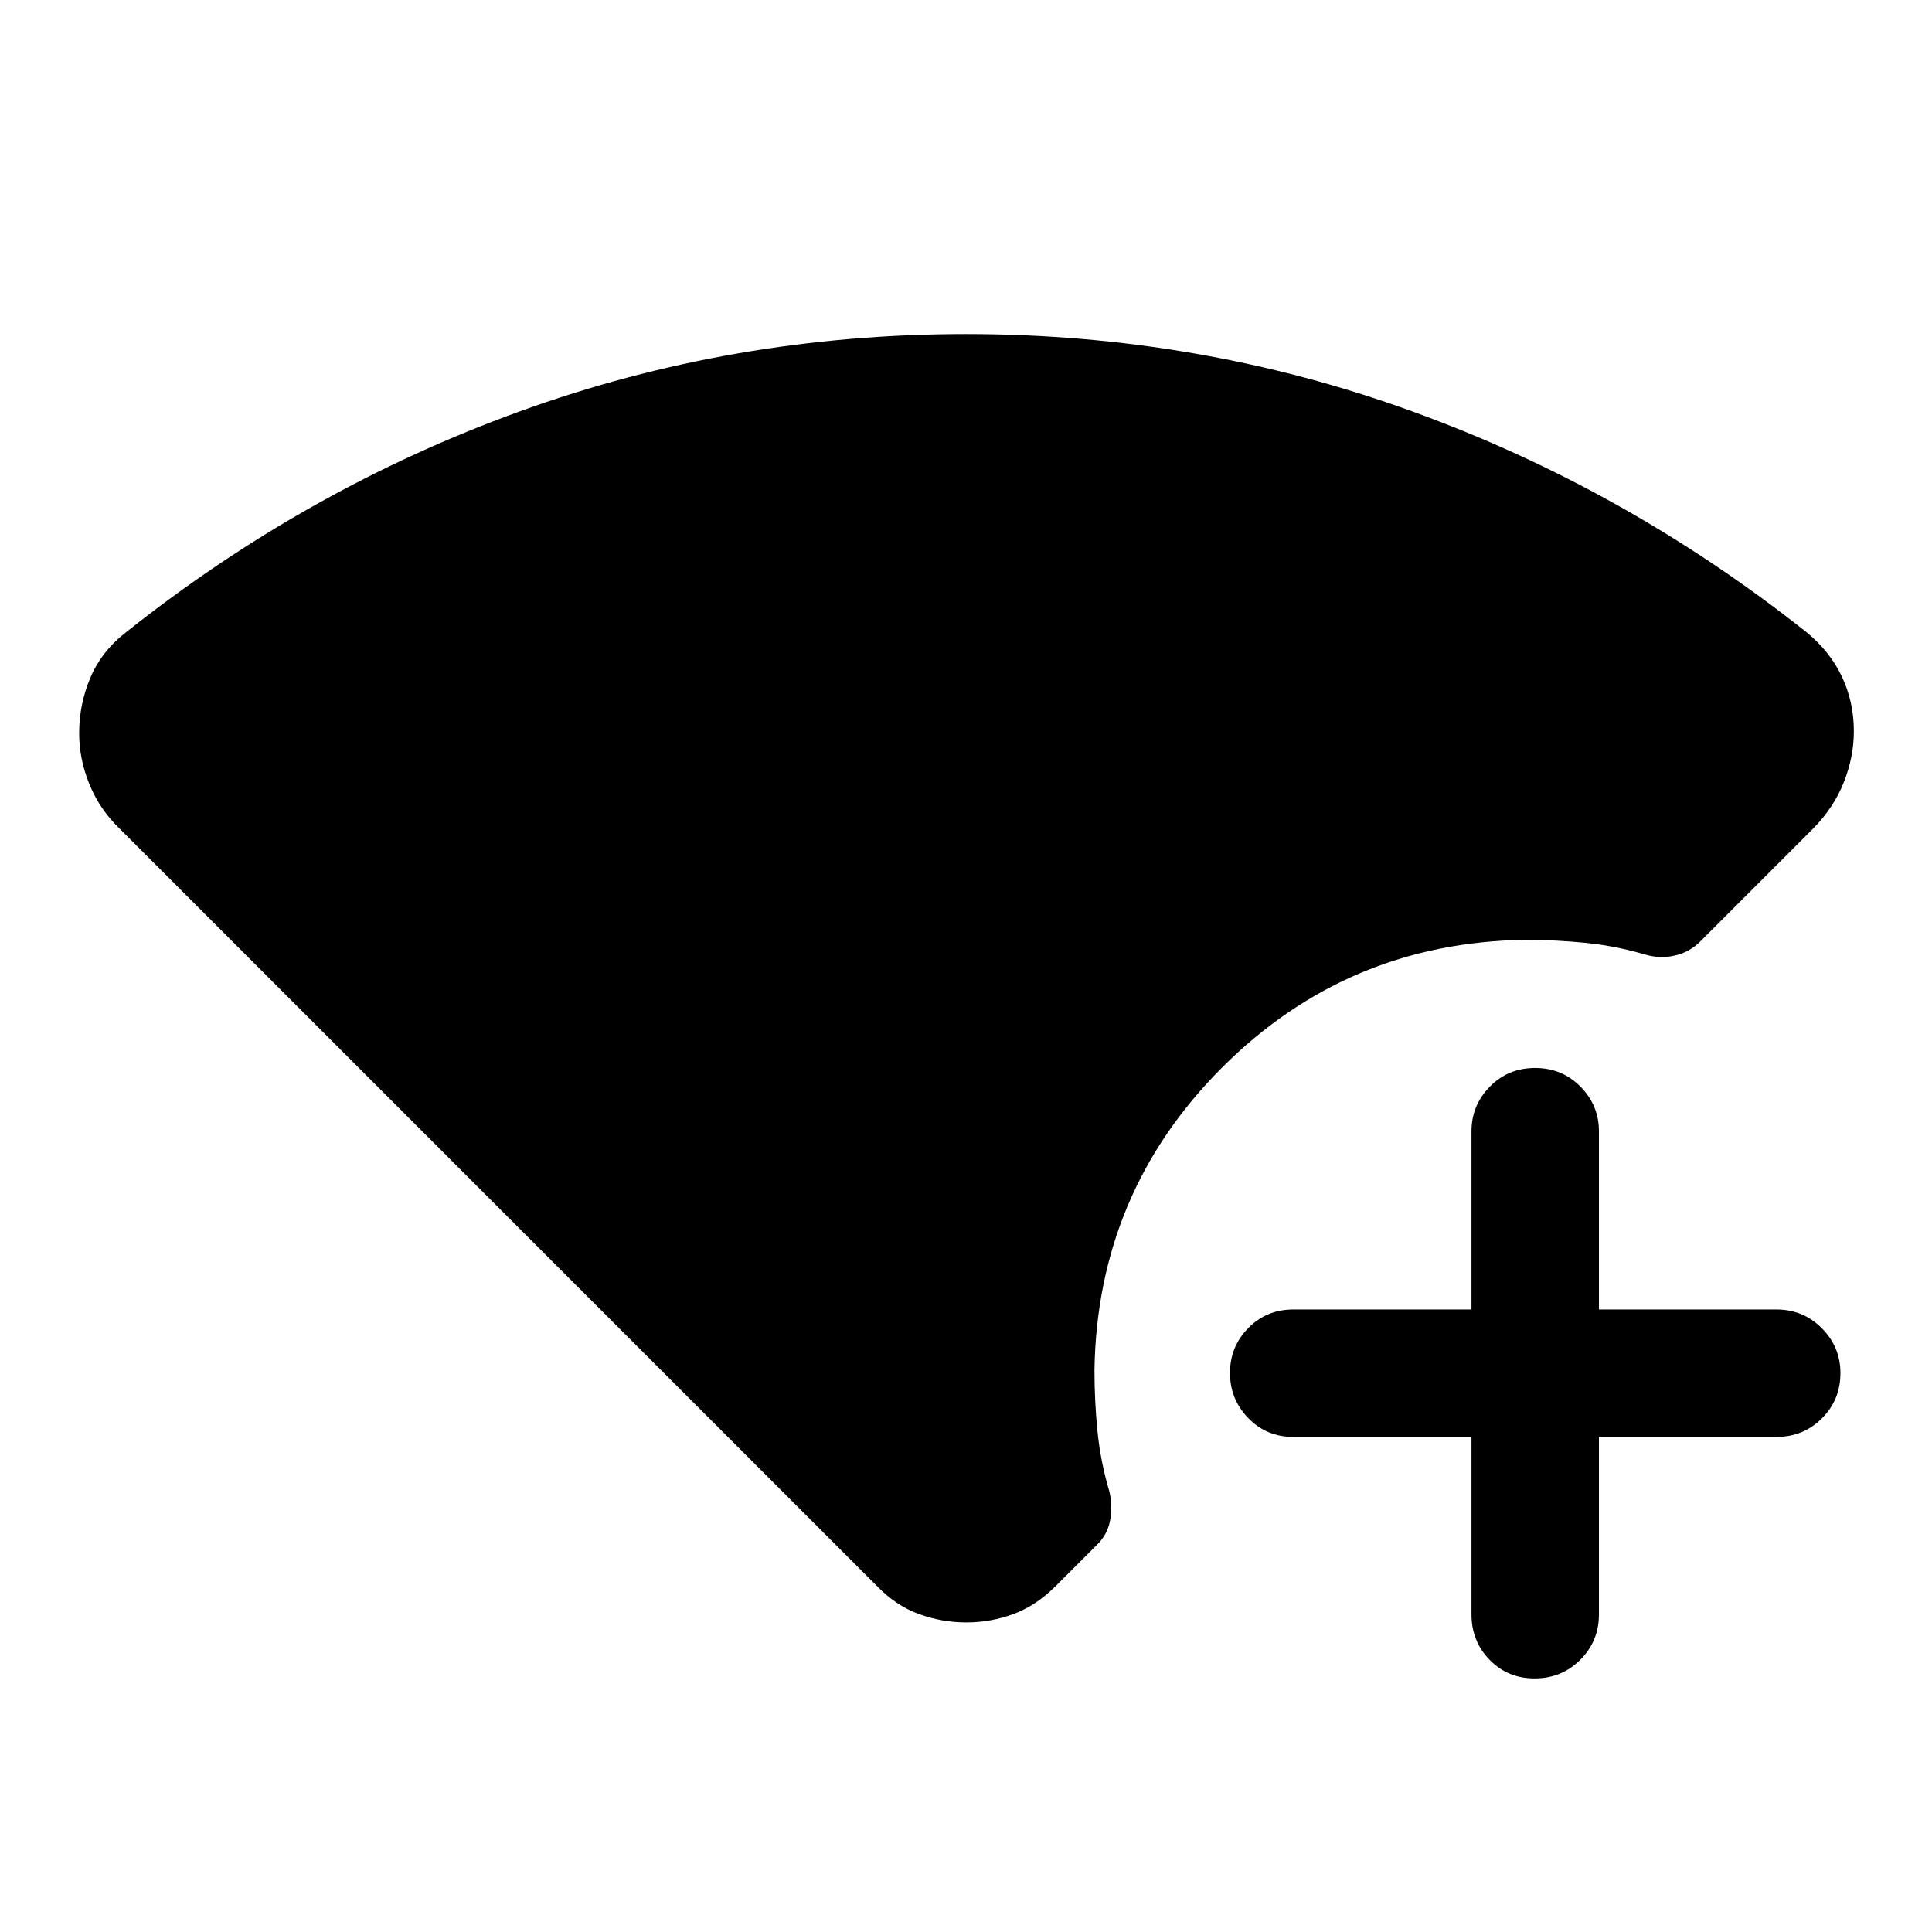 <svg xmlns="http://www.w3.org/2000/svg" height="40" viewBox="0 -960 960 960" width="40"><path d="M762.55-126q-13.38 0-22.38-9.25-9-9.25-9-22.58V-246h-88.5q-13.34 0-22.42-9.36-9.08-9.35-9.08-22.42 0-13.07 9.08-22.31 9.08-9.24 22.42-9.24h88.5v-88.5q0-12.95 9.11-22.23 9.12-9.27 22.5-9.27 13.39 0 22.55 9.27 9.17 9.28 9.17 22.23v88.5h88.17q13.33 0 22.58 9.31 9.25 9.3 9.25 22.3 0 13.39-9.25 22.55Q896-246 882.67-246H794.5v88.17q0 13.33-9.28 22.58-9.29 9.25-22.67 9.25Zm-282.39-27.83q-12.16 0-23.58-4.17-11.41-4.17-20.75-13.83L59.5-548.17q-10-9.66-15.08-22.16-5.09-12.5-5.09-25.34 0-14.5 5.63-27.71 5.62-13.21 17.87-22.62 89.5-71.17 195.42-109.58Q364.17-794 480-794t221.75 38.42q105.92 38.41 195.65 109.53 11.93 9.72 17.85 22.3 5.92 12.58 5.92 27.08 0 12.84-5.04 25.49-5.04 12.65-15.3 23.01l-56 56q-5.28 5.28-12.58 6.98-7.3 1.69-14.72-.48-14.55-4.3-29.57-5.82-15.02-1.51-30.29-1.51-88.31 1.33-150.4 63.43-62.1 62.1-63.44 150.4 0 15.31 1.5 30.36 1.5 15.06 5.84 29.64 1.83 7.42.42 14.73-1.4 7.3-6.92 12.44l-20.17 20.17q-9.67 9.66-20.93 13.83t-23.41 4.17Z"/></svg>
